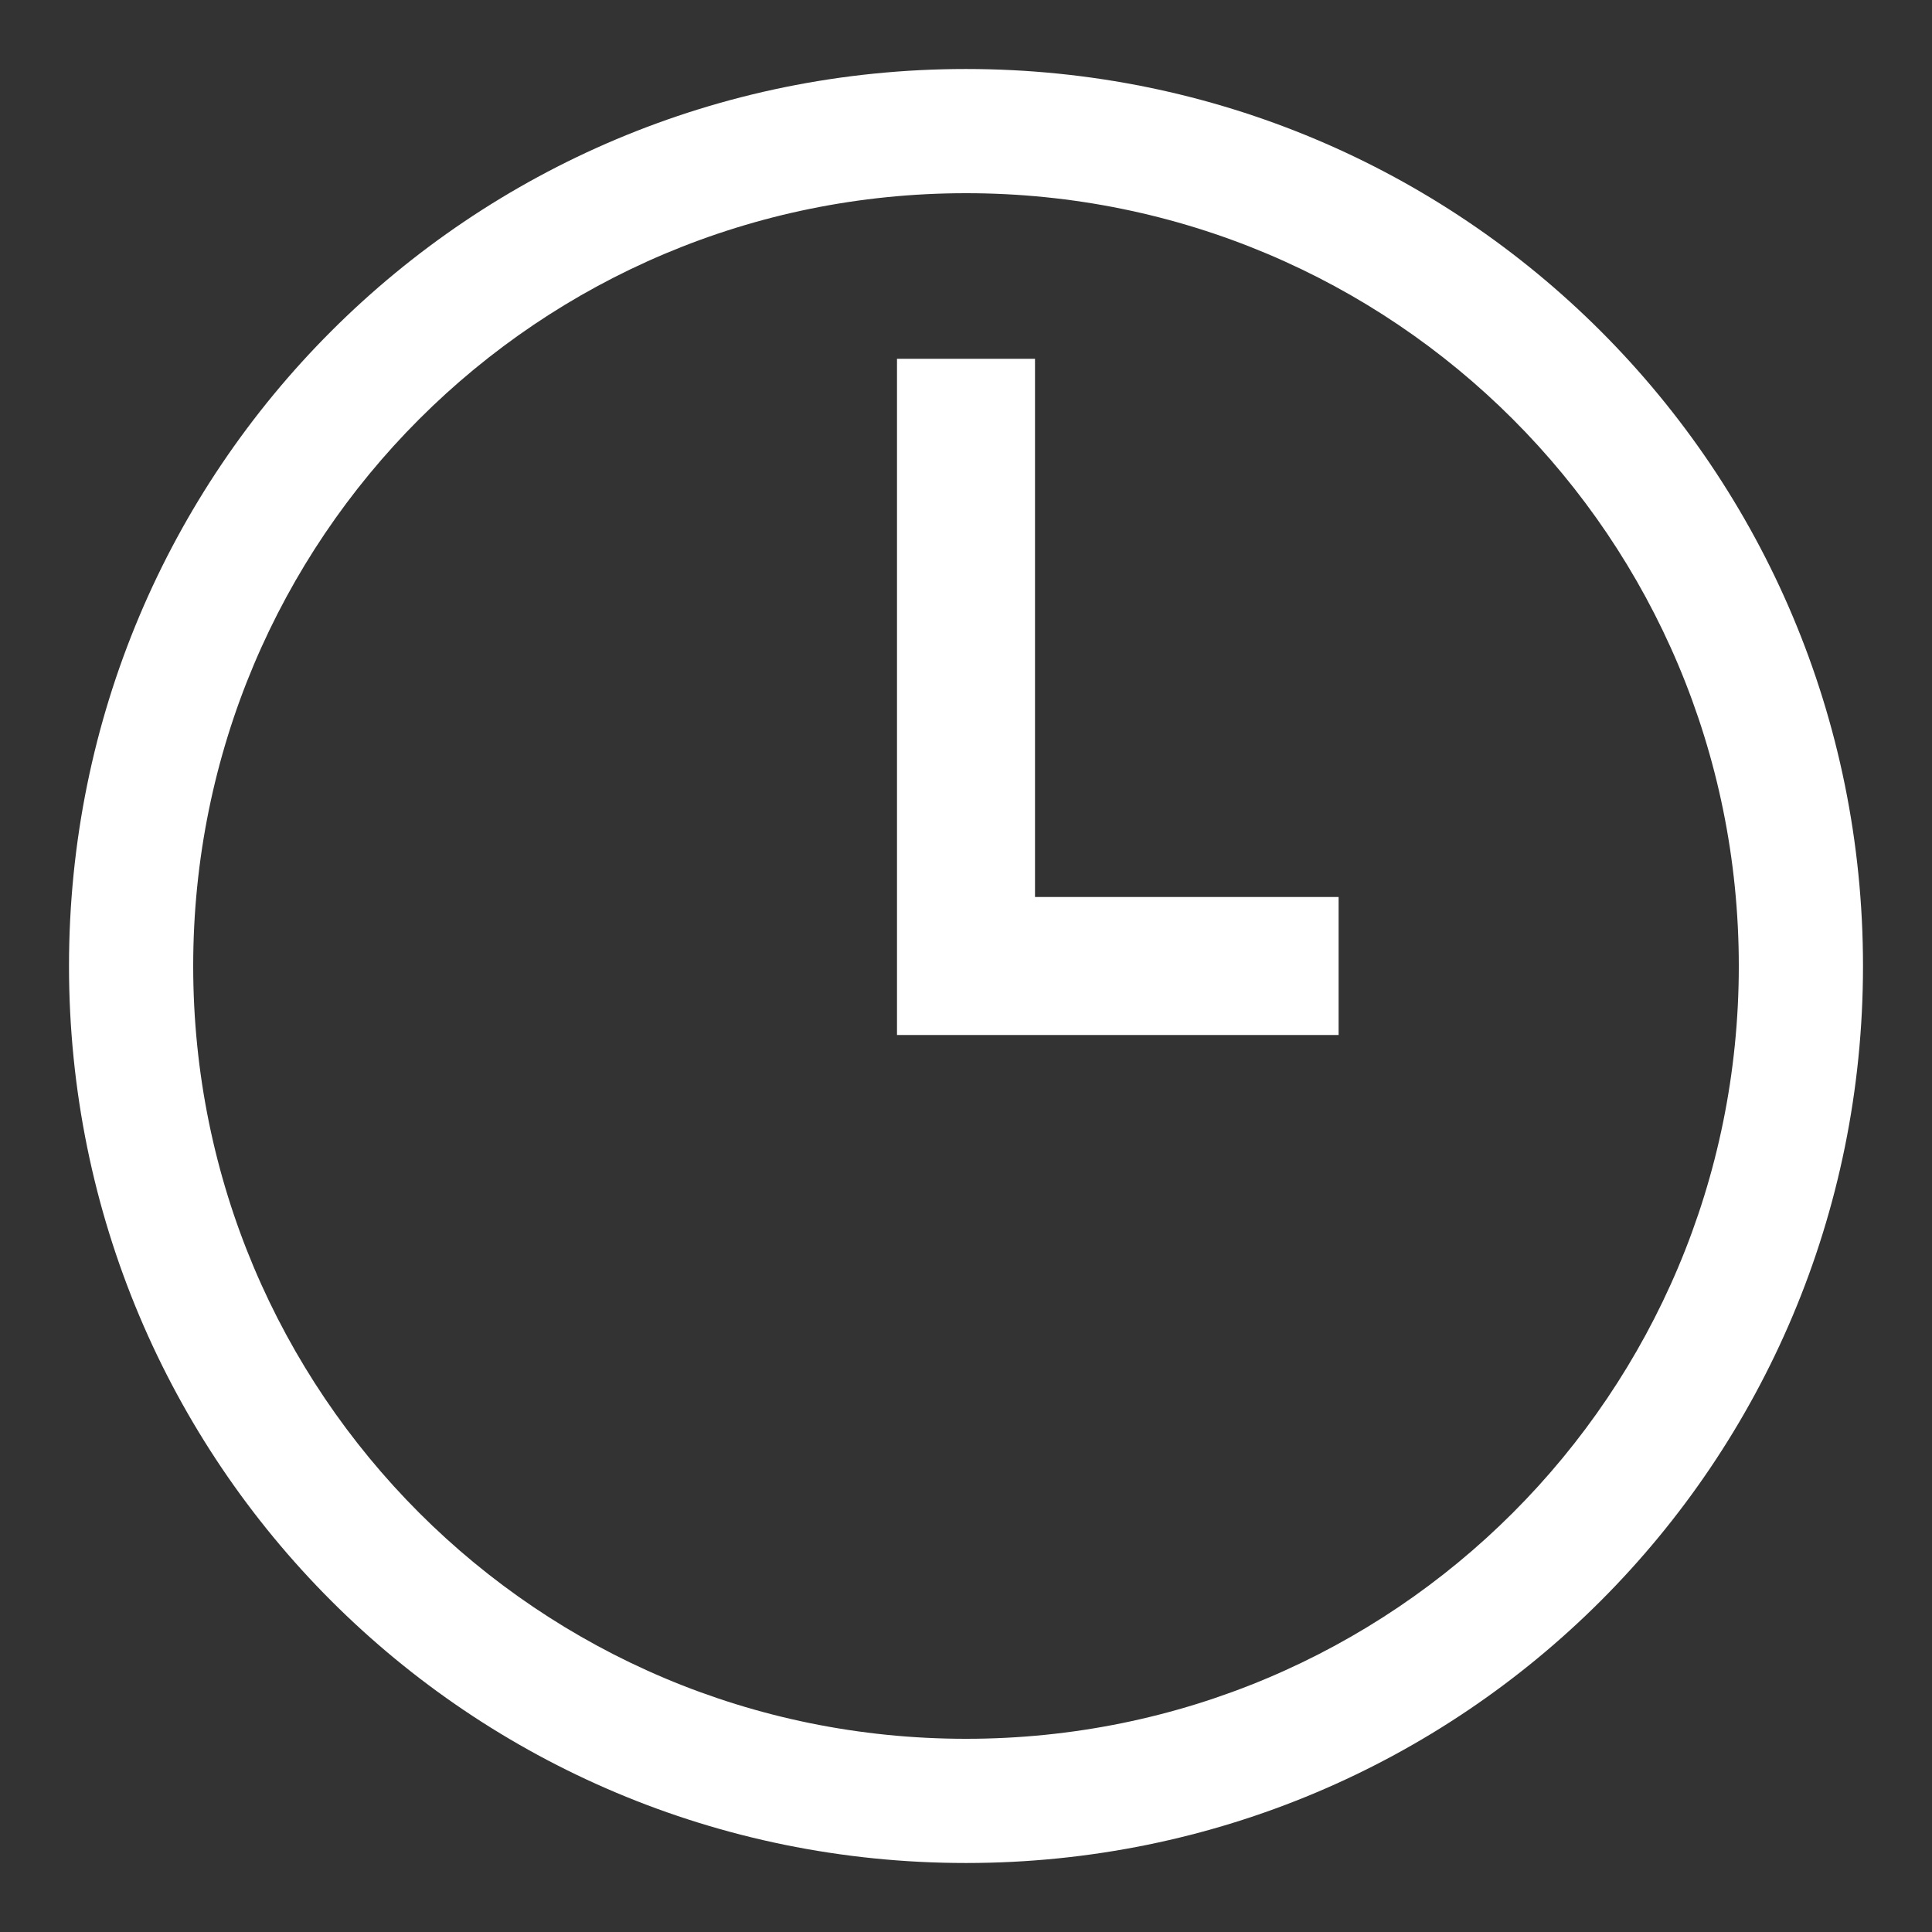 <?xml version="1.0" encoding="utf-8"?>
<!-- Generator: Adobe Illustrator 19.1.0, SVG Export Plug-In . SVG Version: 6.00 Build 0)  -->
<svg version="1.1" id="Layer_1" xmlns="http://www.w3.org/2000/svg" xmlns:xlink="http://www.w3.org/1999/xlink" x="0px" y="0px"
	 viewBox="0 0 14 14" style="enable-background:new 0 0 14 14;" xml:space="preserve">
<rect x="0" y="0" width="14" height="14" fill="#333333" stroke="none"/>
<style type="text/css">
	.st0{fill:#FFFFFF;}
</style>
<g>
	<path class="st0" d="M7,0.5C3.4,0.5,0.5,3.4,0.5,7s2.9,6.5,6.5,6.5s6.5-2.9,6.5-6.5S10.6,0.5,7,0.5z M7,12.6
		c-3.1,0-5.6-2.5-5.6-5.6S3.9,1.4,7,1.4s5.6,2.5,5.6,5.6S10.1,12.6,7,12.6z"/>
	<polygon class="st0" points="7.5,2.6 6.5,2.6 6.5,7.5 9.7,7.5 9.7,6.5 7.5,6.5 	"/>
</g>
</svg>
